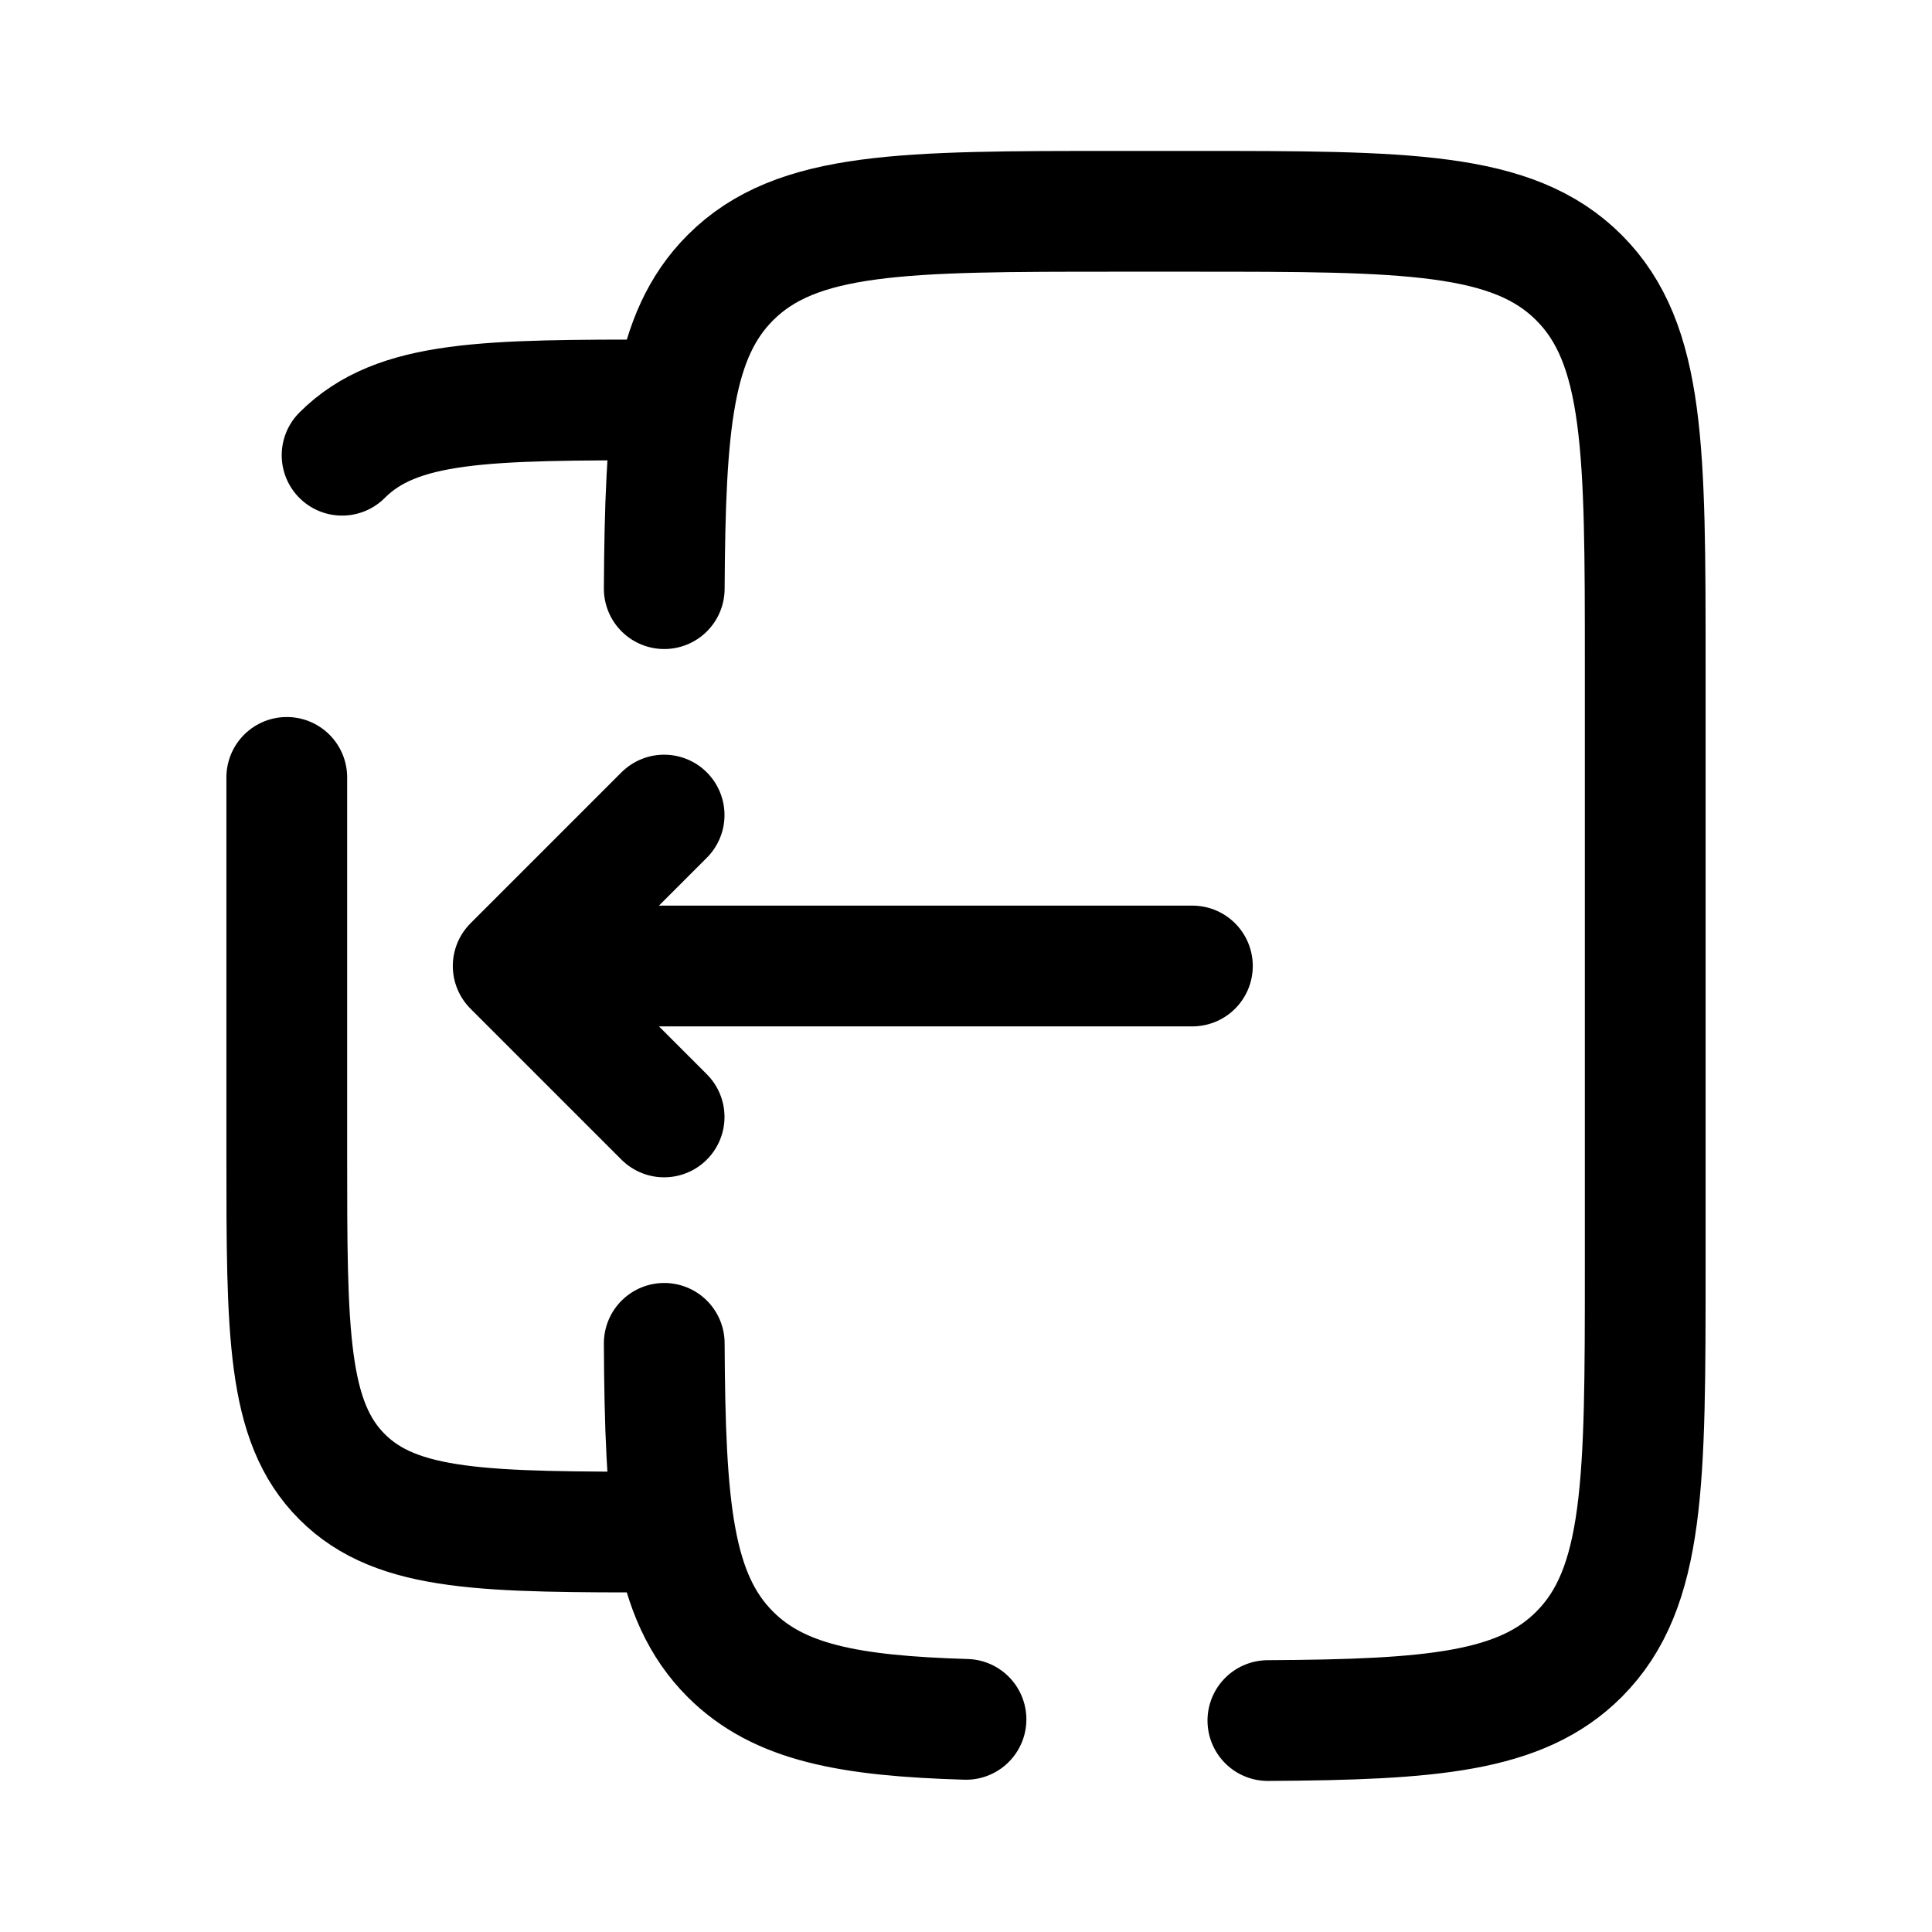 <svg viewBox="-0.5 -0.5 16 16" fill="none" xmlns="http://www.w3.org/2000/svg" id="Logout-3--Streamline-Solar-Broken" height="16" width="16"><desc>Logout 3 Streamline Icon: https://streamlinehq.com</desc><path d="m9.375 7.5 -5.625 0m0 0 1.25 1.25m-1.25 -1.25 1.25 -1.25" stroke="#000000" stroke-linecap="round" stroke-linejoin="round" stroke-width="1"></path><path d="M7.5 13.739c-0.971 -0.029 -1.55 -0.138 -1.951 -0.538 -0.48 -0.48 -0.541 -1.216 -0.548 -2.576M10 13.749c1.359 -0.008 2.096 -0.068 2.576 -0.548C13.125 12.652 13.125 11.768 13.125 10V5c0 -1.768 0 -2.652 -0.549 -3.201C12.027 1.25 11.143 1.25 9.375 1.25h-0.625c-1.768 0 -2.652 0 -3.201 0.549C5.069 2.279 5.009 3.016 5.001 4.375" stroke="#000000" stroke-linecap="round" stroke-width="1"></path><path d="M1.875 5.938v3.125c0 1.473 0 2.21 0.458 2.667C2.79 12.188 3.527 12.188 5 12.188M2.333 3.27C2.79 2.812 3.527 2.812 5 2.812" stroke="#000000" stroke-linecap="round" stroke-width="1"></path></svg>